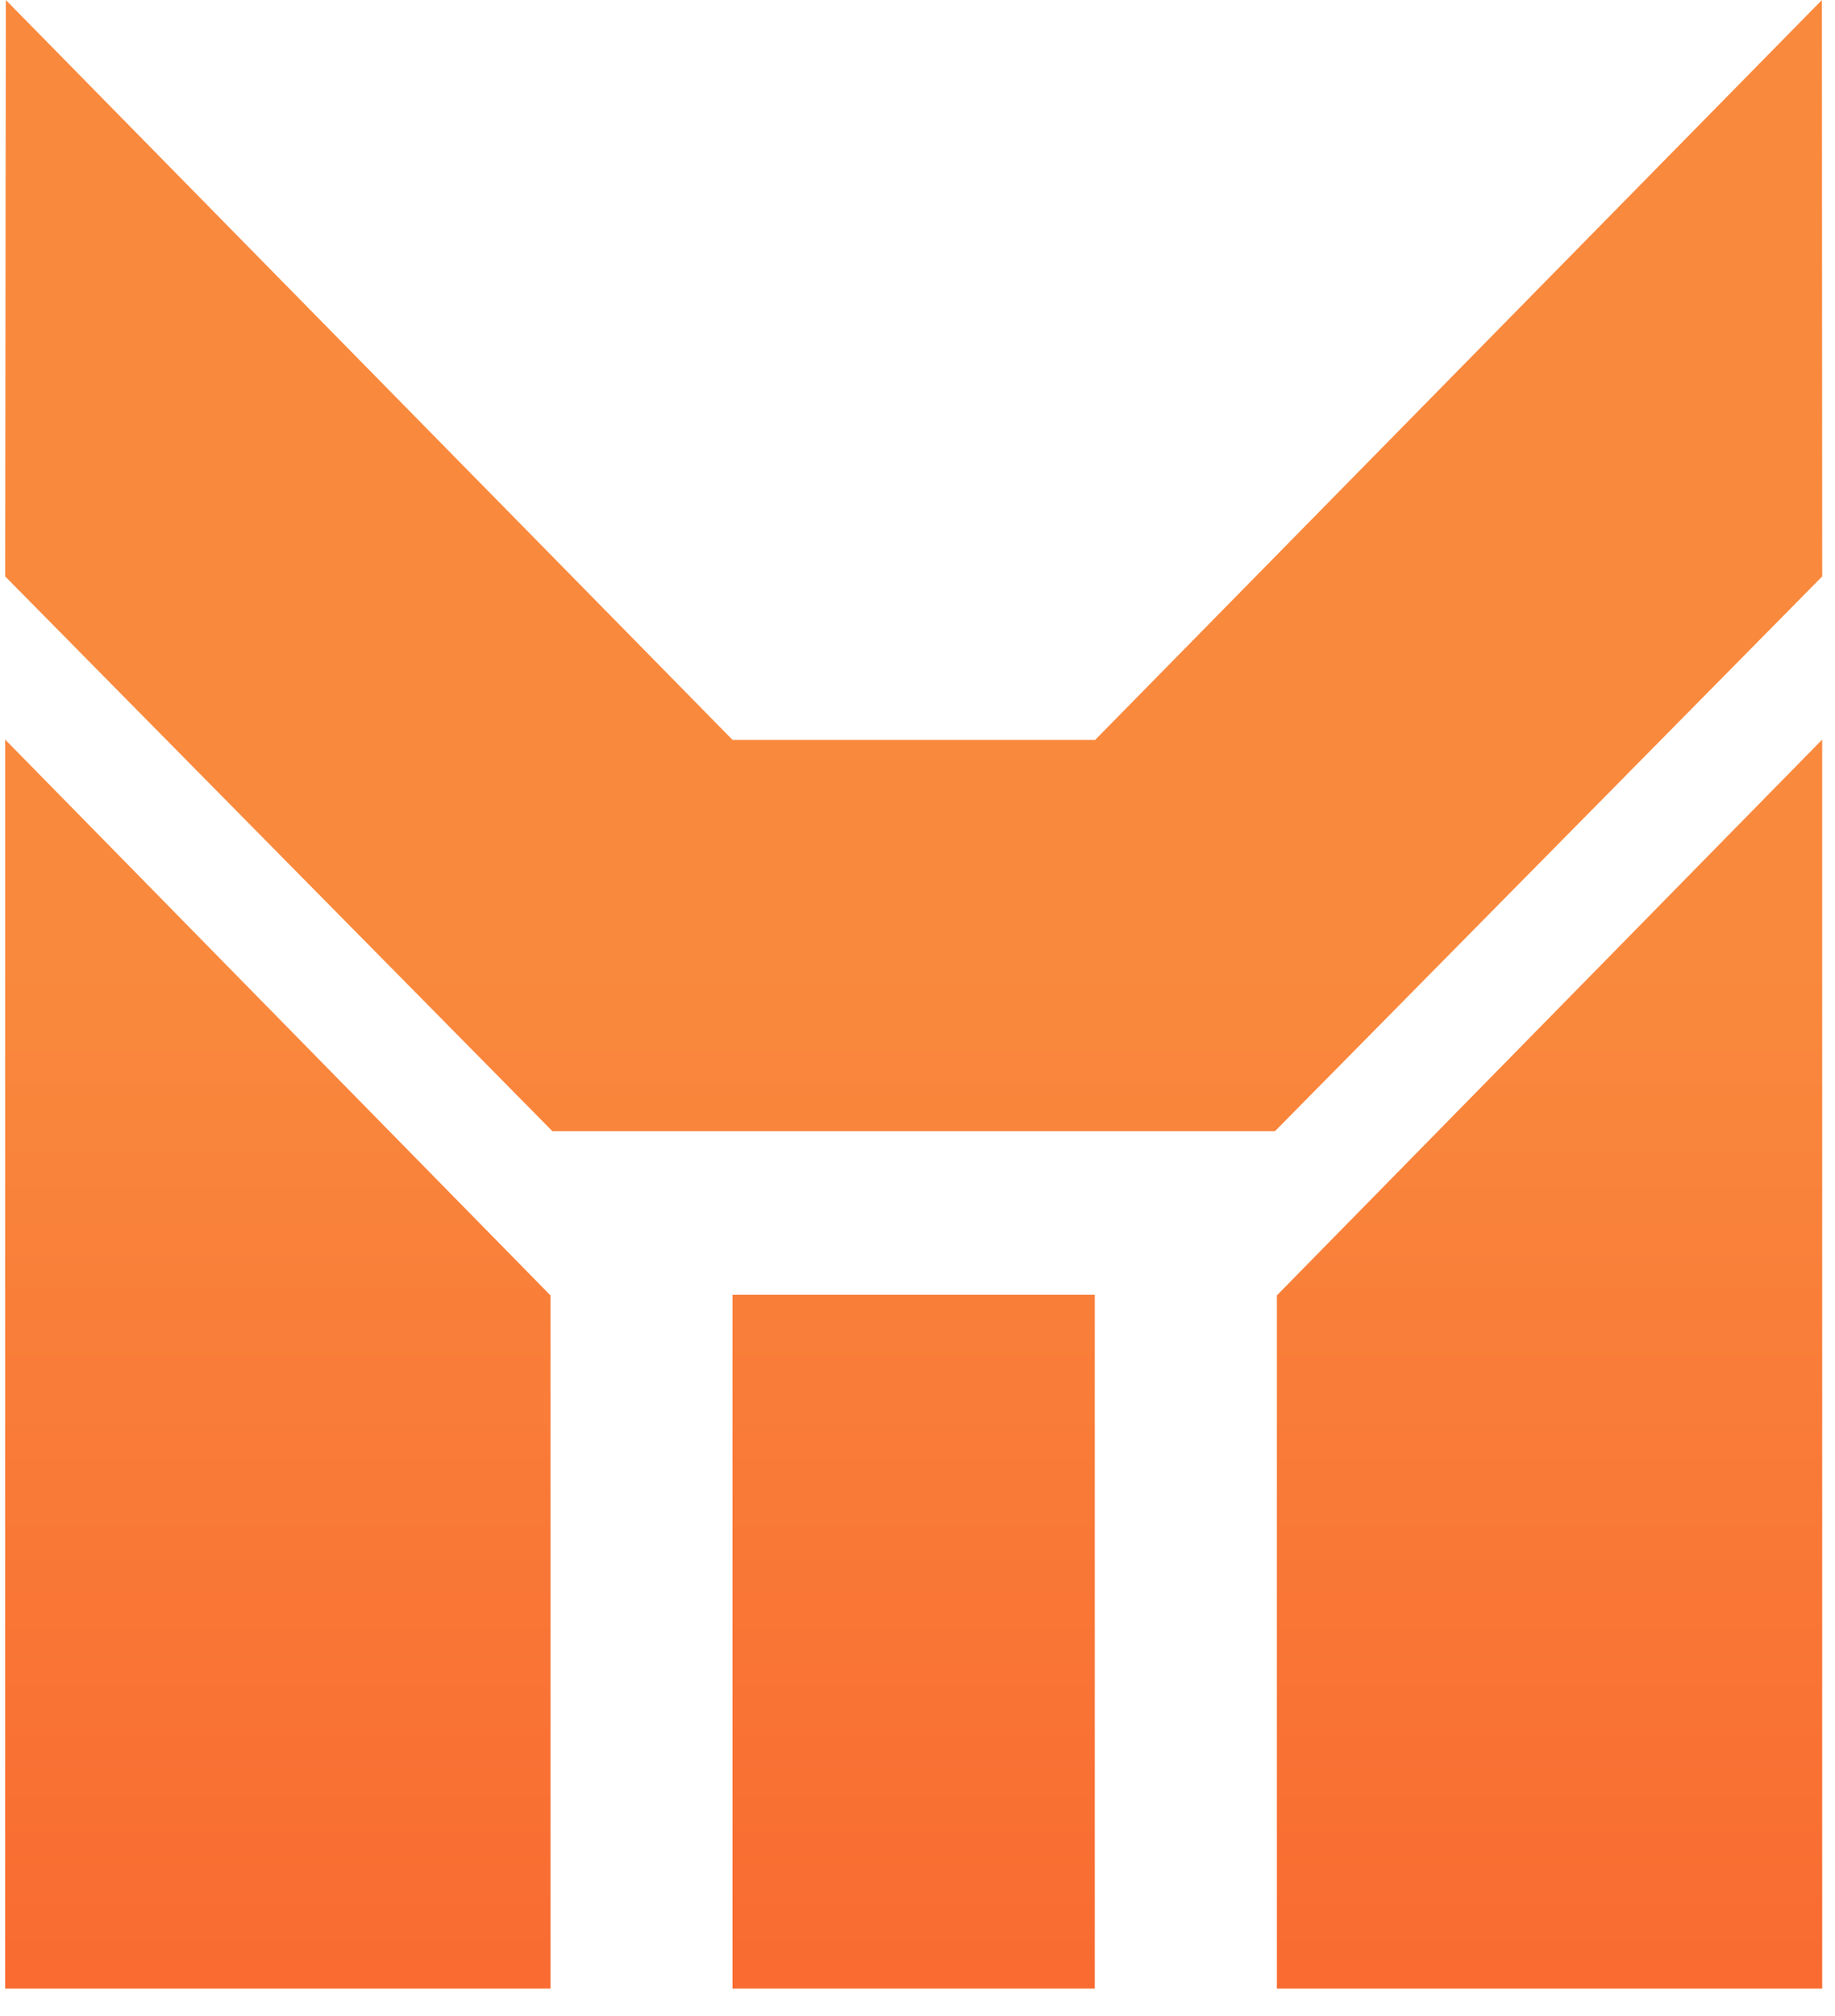 <svg width="51" height="56" viewBox="0 0 51 56" fill="none" xmlns="http://www.w3.org/2000/svg">
<path d="M35.488 55.236H50.644V20.543L35.488 35.982V55.236Z" fill="url(#paint0_linear_1_12963)"/>
<path d="M0.144 55.236H15.299V35.982L0.144 20.543V55.236Z" fill="url(#paint1_linear_1_12963)"/>
<path d="M25.393 35.965H20.359V55.236H30.427V35.965H25.393Z" fill="url(#paint2_linear_1_12963)"/>
<path d="M35.434 31.422L50.645 16.011L50.636 0L30.437 20.552H20.36L0.162 0L0.144 16.011L15.354 31.422H35.434Z" fill="url(#paint3_linear_1_12963)"/>
<defs>
<linearGradient id="paint0_linear_1_12963" x1="43.066" y1="55.07" x2="43.066" y2="26.853" gradientUnits="userSpaceOnUse">
<stop stop-color="#F96B31"/>
<stop offset="1" stop-color="#F9893D"/>
</linearGradient>
<linearGradient id="paint1_linear_1_12963" x1="7.721" y1="55.07" x2="7.721" y2="26.853" gradientUnits="userSpaceOnUse">
<stop stop-color="#F96B31"/>
<stop offset="1" stop-color="#F9893D"/>
</linearGradient>
<linearGradient id="paint2_linear_1_12963" x1="25.393" y1="55.071" x2="25.393" y2="26.854" gradientUnits="userSpaceOnUse">
<stop stop-color="#F96B31"/>
<stop offset="1" stop-color="#F9893D"/>
</linearGradient>
<linearGradient id="paint3_linear_1_12963" x1="25.394" y1="55.07" x2="25.394" y2="26.853" gradientUnits="userSpaceOnUse">
<stop stop-color="#F96B31"/>
<stop offset="1" stop-color="#F9893D"/>
</linearGradient>
</defs>
</svg>
